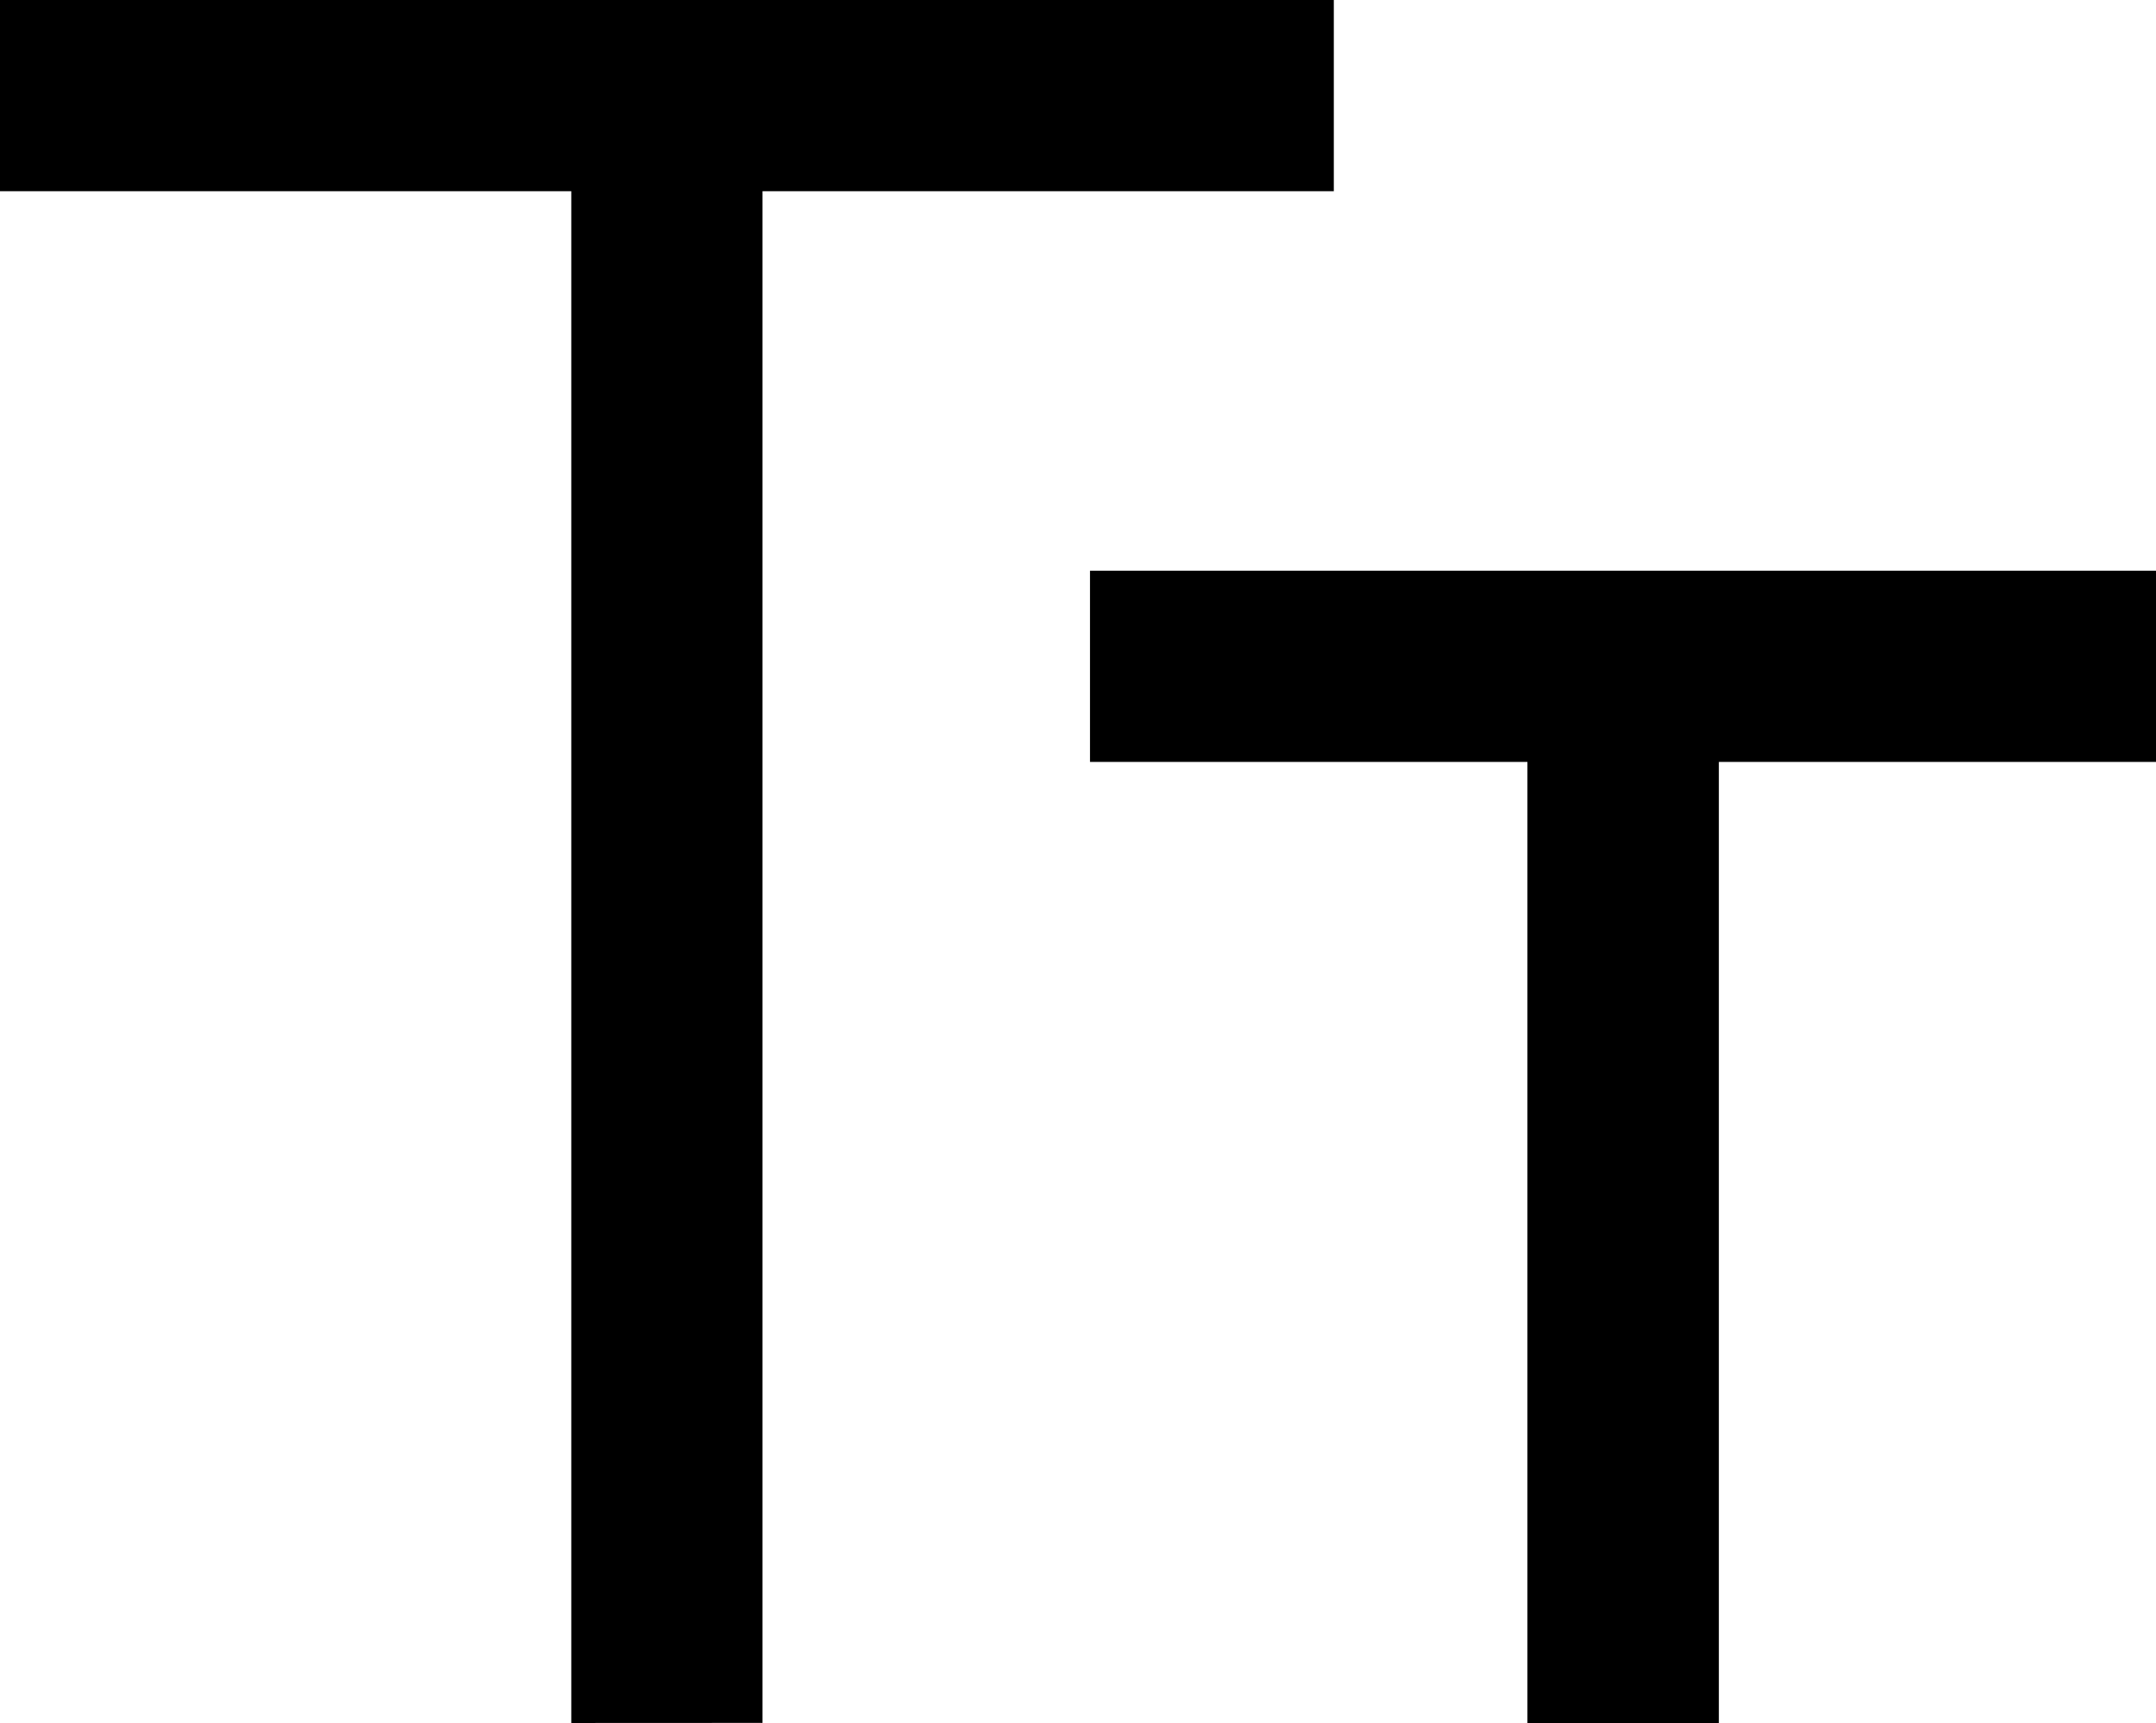 <svg xmlns="http://www.w3.org/2000/svg" width="22.549" height="18.021" viewBox="0 0 22.549 18.021">
  
  <path id="联合_18" data-name="联合 18" class="cls-1" d="M3815.975,5708.021v-10.052H3811.4v-2h11.151v2h-4.574v10.052Zm-10,0V5692H3800v-2h13.95v2h-5.975v16.02Z" transform="translate(-3800 -5690)"/>
</svg>
